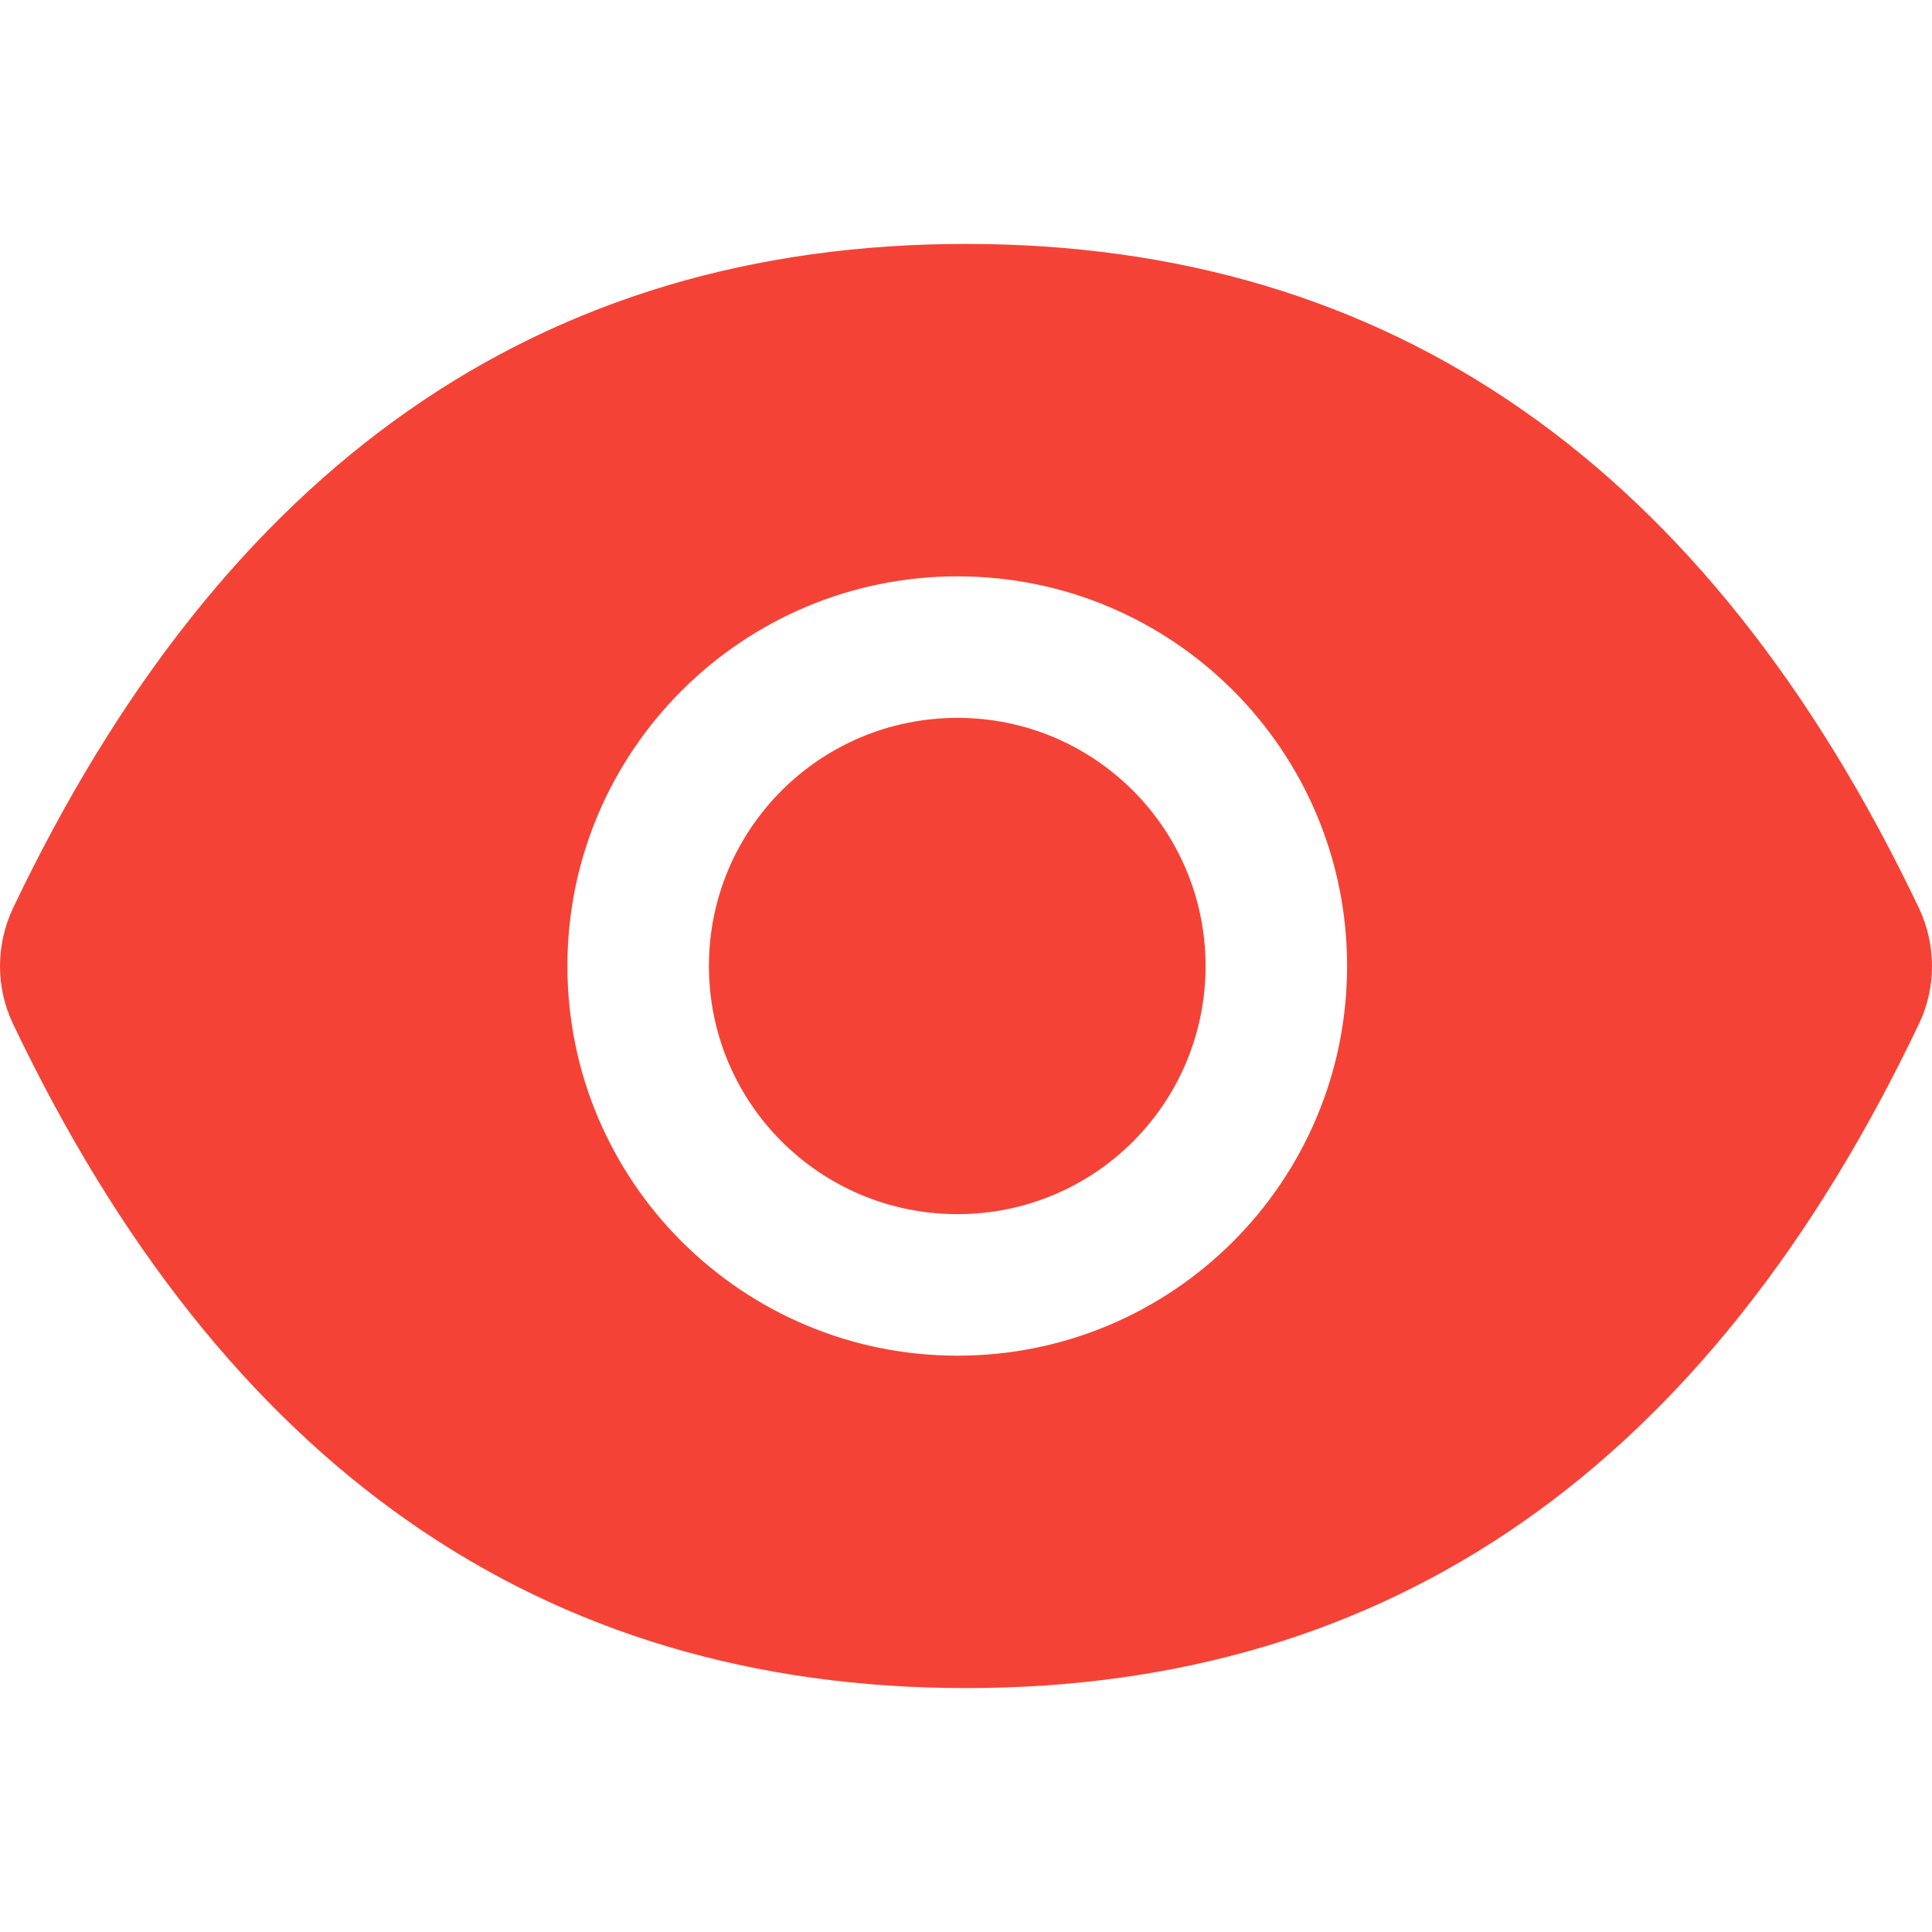 <?xml version="1.0" encoding="UTF-8"?>
<svg xmlns="http://www.w3.org/2000/svg" xmlns:xlink="http://www.w3.org/1999/xlink" width="16px" height="16px" viewBox="0 0 16 16" version="1.1">
<g id="surface1">
<path style=" stroke:none;fill-rule:nonzero;fill:rgb(95.686%,26.275%,21.176%);fill-opacity:1;" d="M 5.871 8 C 5.871 9.133 6.789 10.055 7.93 10.055 C 9.066 10.055 9.984 9.137 9.984 8 C 9.984 6.867 9.066 5.945 7.93 5.945 C 6.789 5.945 5.871 6.867 5.871 8 Z M 15.895 7.527 C 14.152 3.863 11.523 2.02 8 2.02 C 4.473 2.02 1.848 3.863 0.105 7.527 C -0.035 7.828 -0.035 8.176 0.105 8.473 C 1.848 12.137 4.477 13.98 8 13.98 C 11.527 13.98 14.152 12.137 15.895 8.473 C 16.035 8.176 16.035 7.828 15.895 7.527 Z M 7.93 11.227 C 6.145 11.227 4.699 9.781 4.699 8 C 4.699 6.219 6.148 4.773 7.93 4.773 C 9.711 4.773 11.156 6.215 11.156 8 C 11.156 9.785 9.711 11.227 7.93 11.227 Z M 7.93 11.227 "/>
</g>
</svg>
